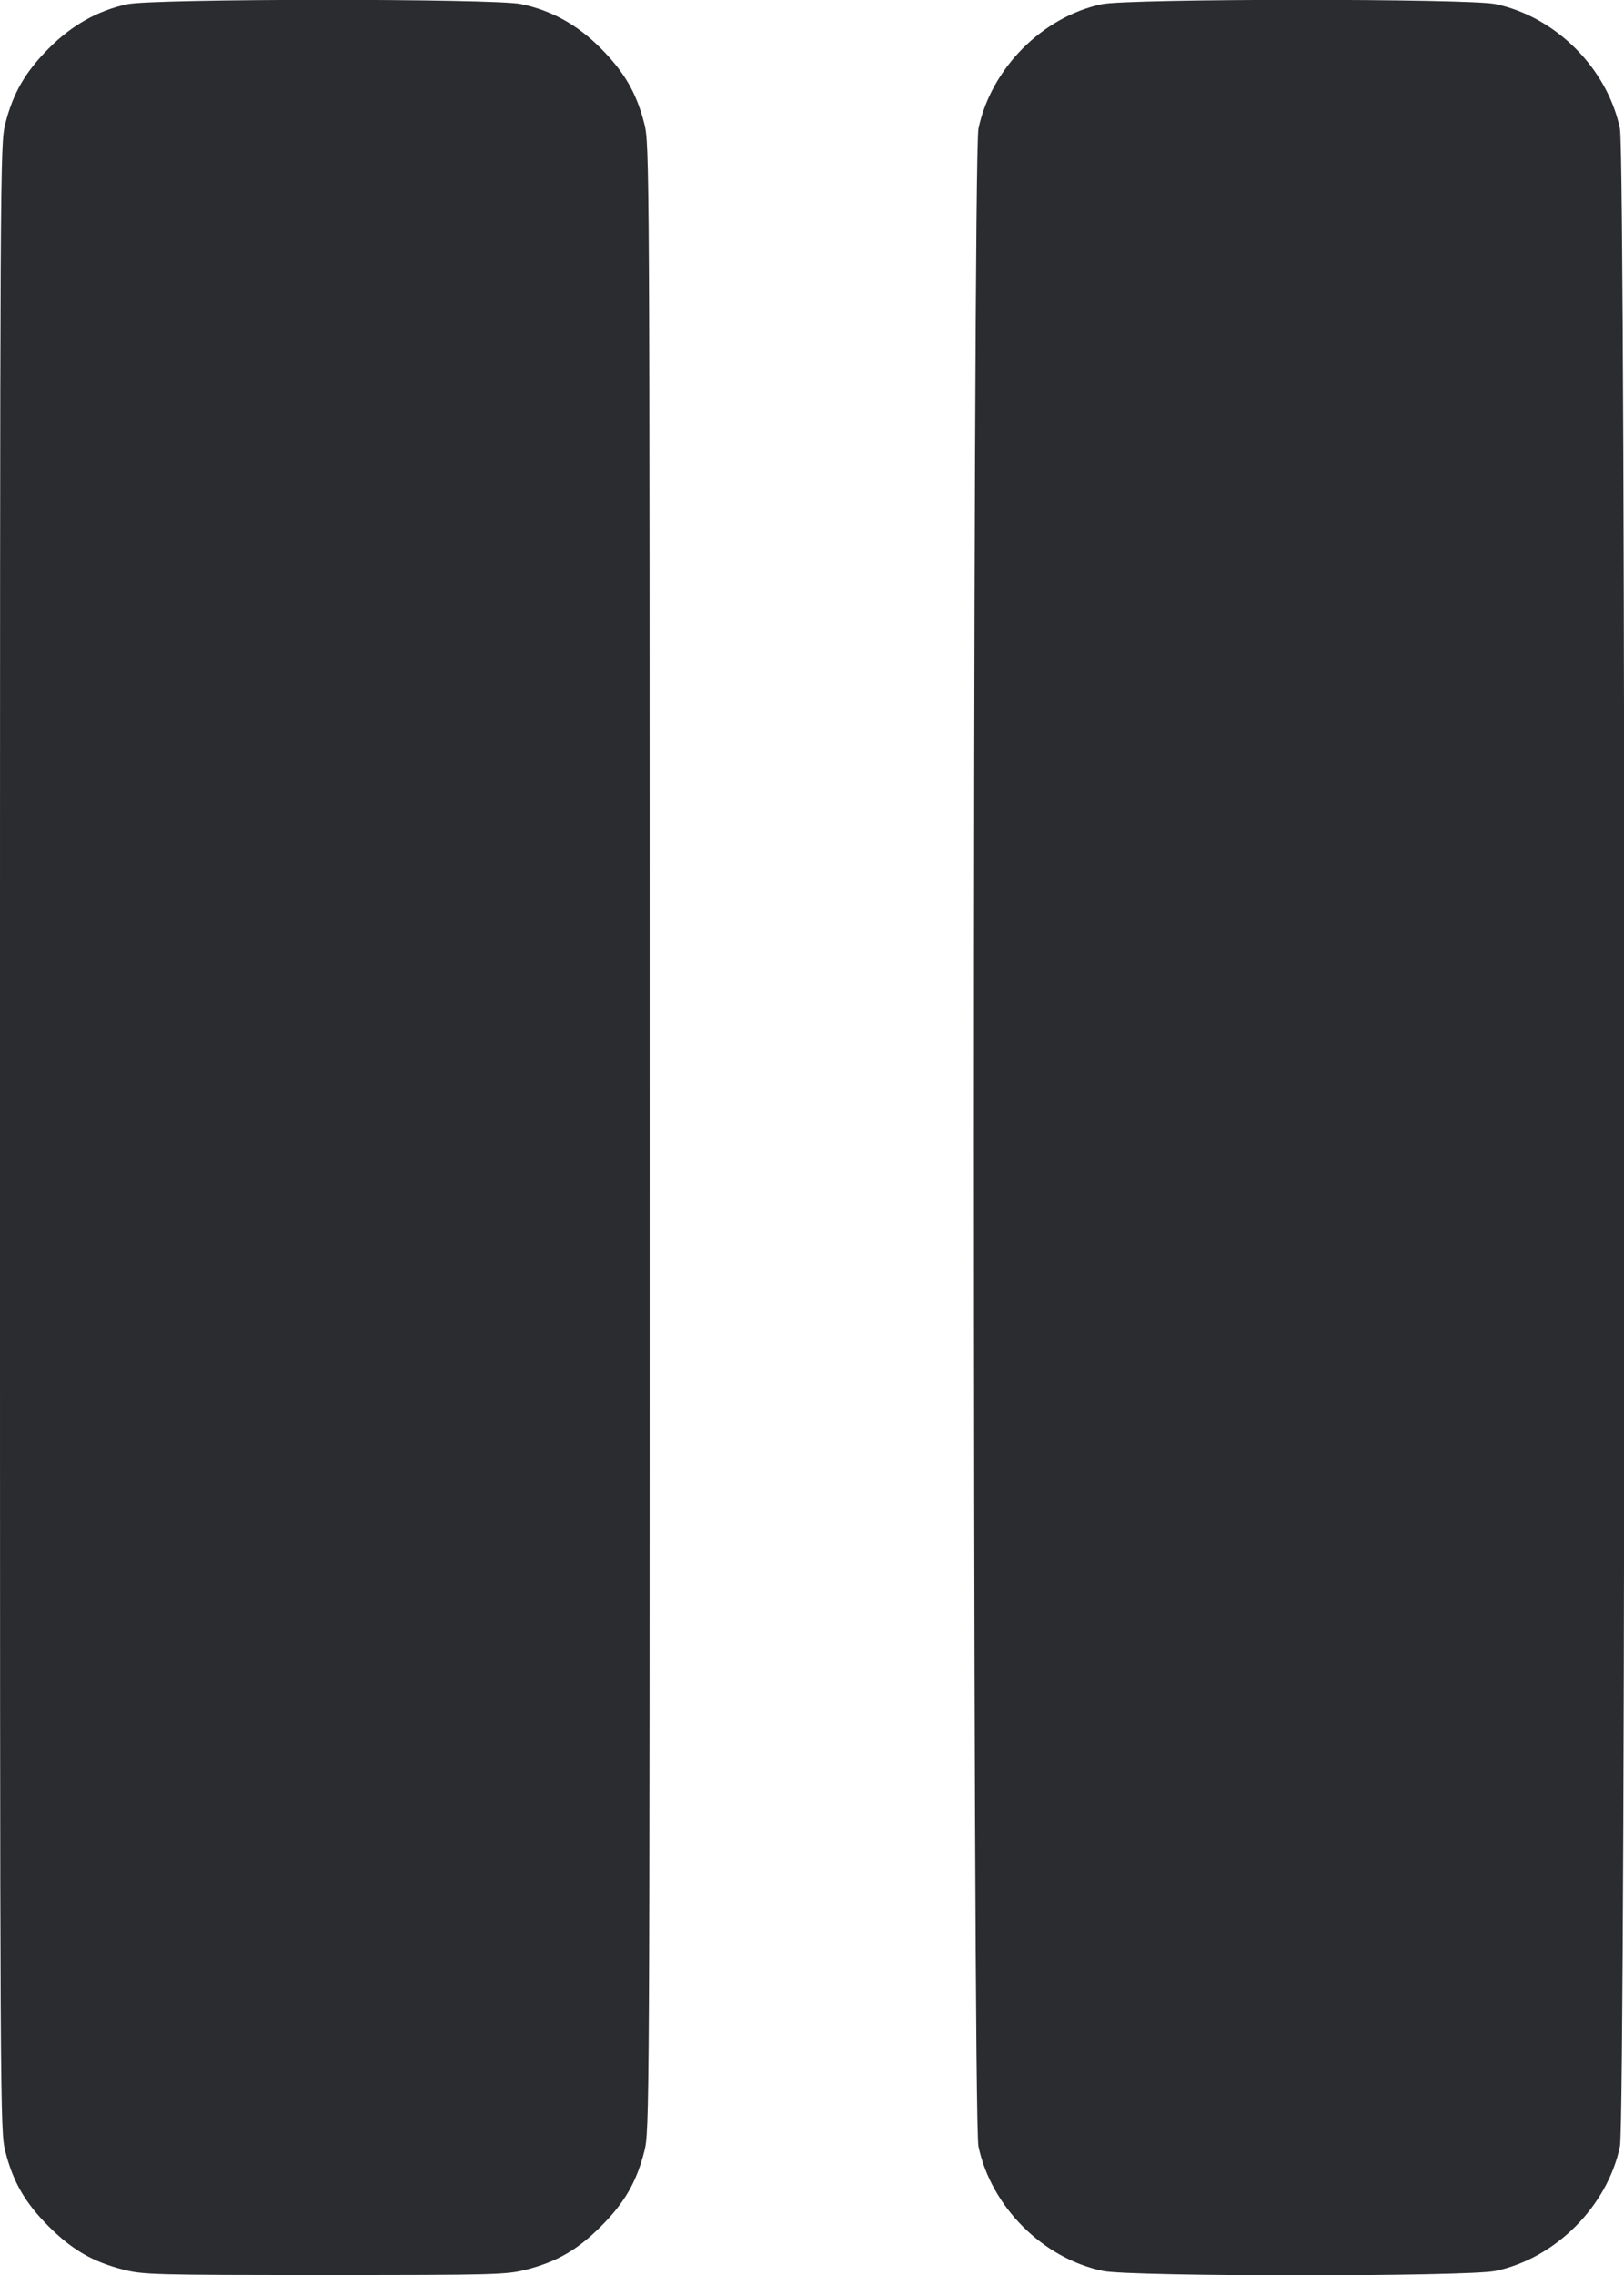 <svg width="40" height="56" viewBox="0 0 40 56" fill="none" xmlns="http://www.w3.org/2000/svg"><path d="M3.133 0.104 C 2.406 0.261,1.767 0.621,1.198 1.194 C 0.621 1.776,0.323 2.290,0.132 3.040 C 0.002 3.548,-0.000 3.874,-0.000 28.000 C -0.000 52.126,0.002 52.452,0.132 52.960 C 0.324 53.713,0.620 54.225,1.198 54.802 C 1.775 55.380,2.287 55.676,3.040 55.868 C 3.527 55.993,3.791 56.000,8.000 56.000 C 12.209 56.000,12.473 55.993,12.960 55.868 C 13.713 55.676,14.225 55.380,14.802 54.802 C 15.380 54.225,15.676 53.713,15.868 52.960 C 15.998 52.452,16.000 52.126,16.000 28.000 C 16.000 3.874,15.998 3.548,15.868 3.040 C 15.677 2.290,15.379 1.776,14.802 1.194 C 14.224 0.611,13.590 0.259,12.833 0.100 C 12.164 -0.040,3.787 -0.037,3.133 0.104 M27.133 0.104 C 25.667 0.420,24.410 1.689,24.100 3.167 C 23.952 3.872,23.952 52.128,24.100 52.833 C 24.412 54.319,25.683 55.590,27.167 55.900 C 27.855 56.044,36.145 56.044,36.833 55.900 C 38.310 55.591,39.591 54.310,39.900 52.833 C 40.047 52.128,40.047 3.872,39.900 3.167 C 39.590 1.683,38.319 0.412,36.833 0.100 C 36.164 -0.040,27.787 -0.037,27.133 0.104 " fill="#2B2C30" stroke="none" fill-rule="evenodd"></path></svg>